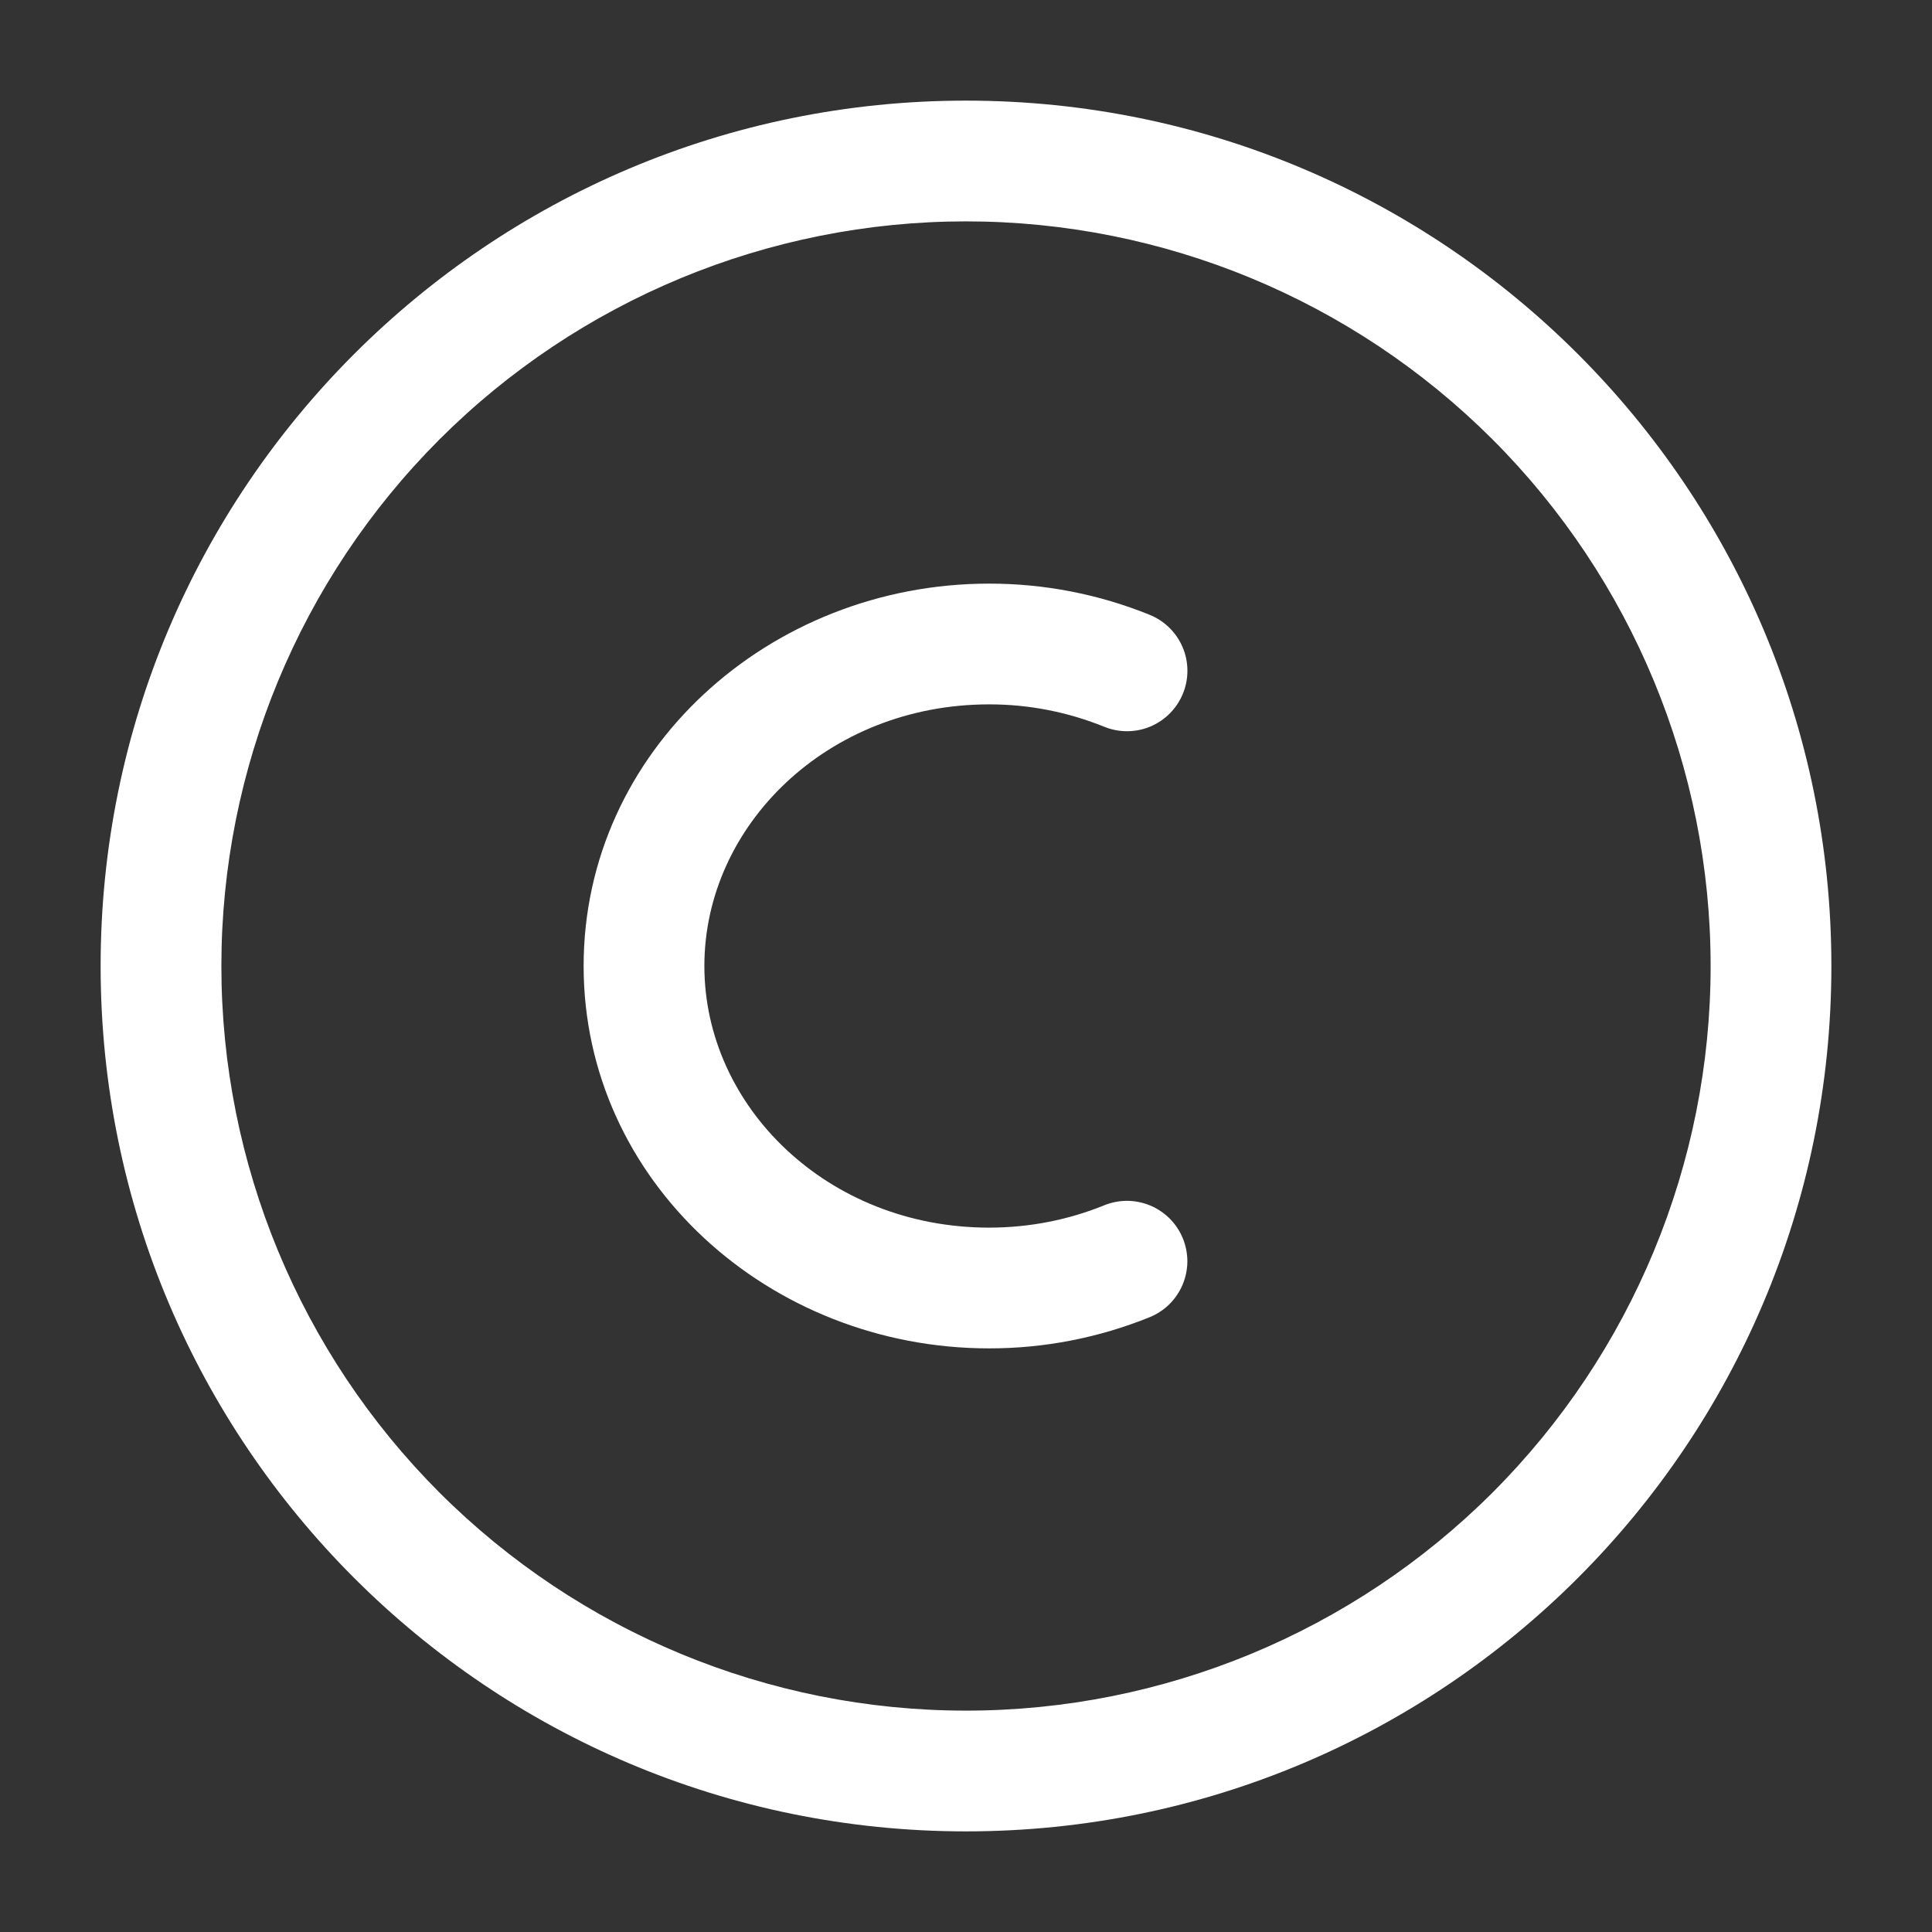 <svg width="24" height="24" viewBox="0 0 24 24" fill="none" xmlns="http://www.w3.org/2000/svg">
<rect x="0" y="0" width="24" height="24" fill="#333333" stroke="none"/>
<g id="solar:copyright-outline">
<g id="Group">
<path id="Vector" fill-rule="evenodd" clip-rule="evenodd" d="M1.25 12C1.25 6.063 6.063 1.25 12 1.25C17.937 1.25 22.75 6.063 22.75 12C22.75 17.937 17.937 22.75 12 22.75C6.063 22.75 1.25 17.937 1.25 12ZM12 2.75C9.547 2.75 7.194 3.725 5.459 5.459C3.725 7.194 2.75 9.547 2.75 12C2.75 14.453 3.725 16.806 5.459 18.541C7.194 20.275 9.547 21.25 12 21.25C14.453 21.25 16.806 20.275 18.541 18.541C20.275 16.806 21.25 14.453 21.25 12C21.25 9.547 20.275 7.194 18.541 5.459C16.806 3.725 14.453 2.75 12 2.75Z" fill="white"/>
<path id="Vector_2" fill-rule="evenodd" clip-rule="evenodd" d="M12.286 8.75C10.283 8.75 8.75 10.253 8.75 12C8.75 13.747 10.283 15.25 12.286 15.25C12.797 15.25 13.281 15.15 13.716 14.973C13.807 14.936 13.905 14.917 14.003 14.917C14.102 14.918 14.199 14.938 14.29 14.976C14.381 15.014 14.463 15.07 14.533 15.14C14.602 15.21 14.657 15.293 14.694 15.384C14.731 15.475 14.75 15.573 14.75 15.671C14.749 15.77 14.729 15.867 14.691 15.958C14.653 16.049 14.597 16.131 14.527 16.201C14.457 16.27 14.374 16.325 14.283 16.362C13.649 16.619 12.97 16.751 12.286 16.75C9.554 16.75 7.25 14.671 7.25 12C7.25 9.329 9.554 7.25 12.286 7.25C12.97 7.249 13.649 7.381 14.283 7.638C14.467 7.713 14.614 7.858 14.692 8.042C14.769 8.225 14.77 8.432 14.695 8.616C14.62 8.8 14.475 8.947 14.291 9.025C14.108 9.102 13.901 9.103 13.717 9.028C13.262 8.844 12.777 8.749 12.286 8.75Z" fill="white"/>
</g>
</g>
</svg>
